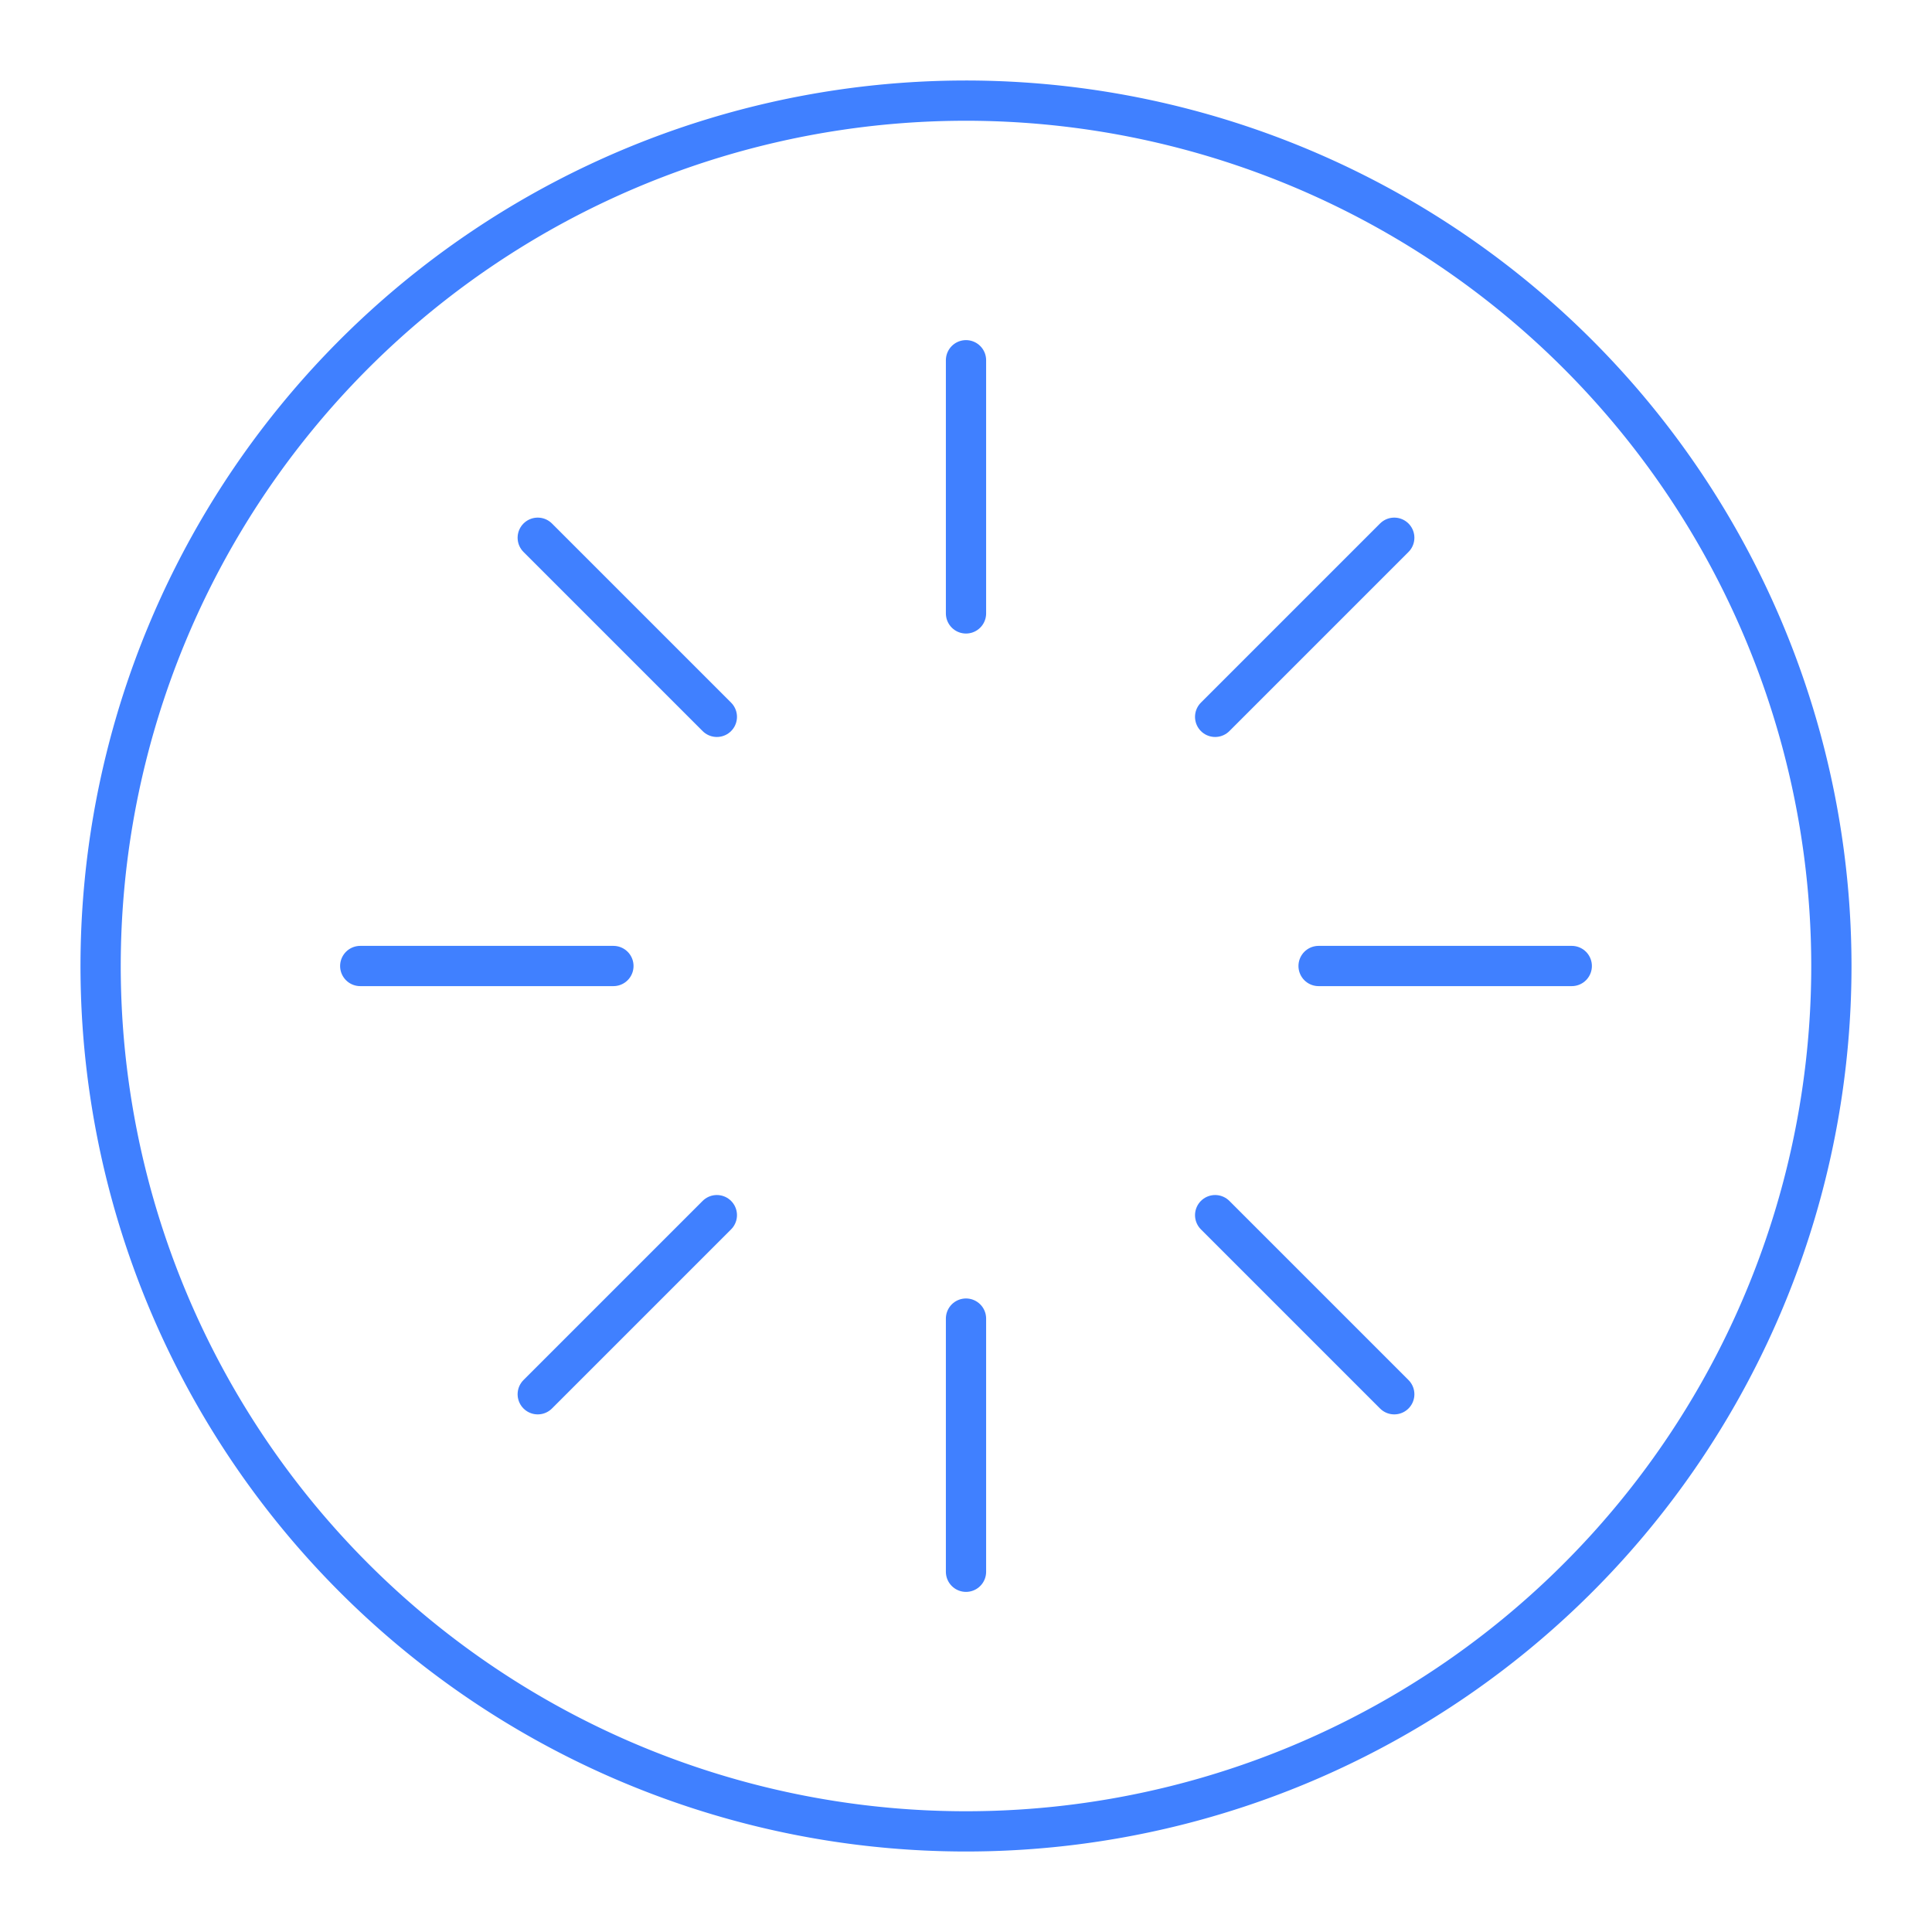 <svg xmlns="http://www.w3.org/2000/svg" viewBox="0 0 48 48"><defs><style>.a{fill:none;stroke:#4080ff;stroke-linecap:round;stroke-linejoin:round;}</style></defs><path class="a" d="M24,2.5A21.5,21.5,0,1,0,45.5,24,21.51,21.51,0,0,0,24,2.5Z"/><line class="a" x1="24" y1="39.05" x2="24" y2="32.76"/><line class="a" x1="34.64" y1="34.64" x2="30.19" y2="30.19"/><line class="a" x1="39.05" y1="24" x2="32.76" y2="24"/><line class="a" x1="34.64" y1="13.36" x2="30.19" y2="17.81"/><line class="a" x1="24" y1="8.95" x2="24" y2="15.24"/><line class="a" x1="13.36" y1="13.36" x2="17.81" y2="17.81"/><line class="a" x1="8.95" y1="24" x2="15.24" y2="24"/><line class="a" x1="13.36" y1="34.64" x2="17.81" y2="30.19"/></svg>